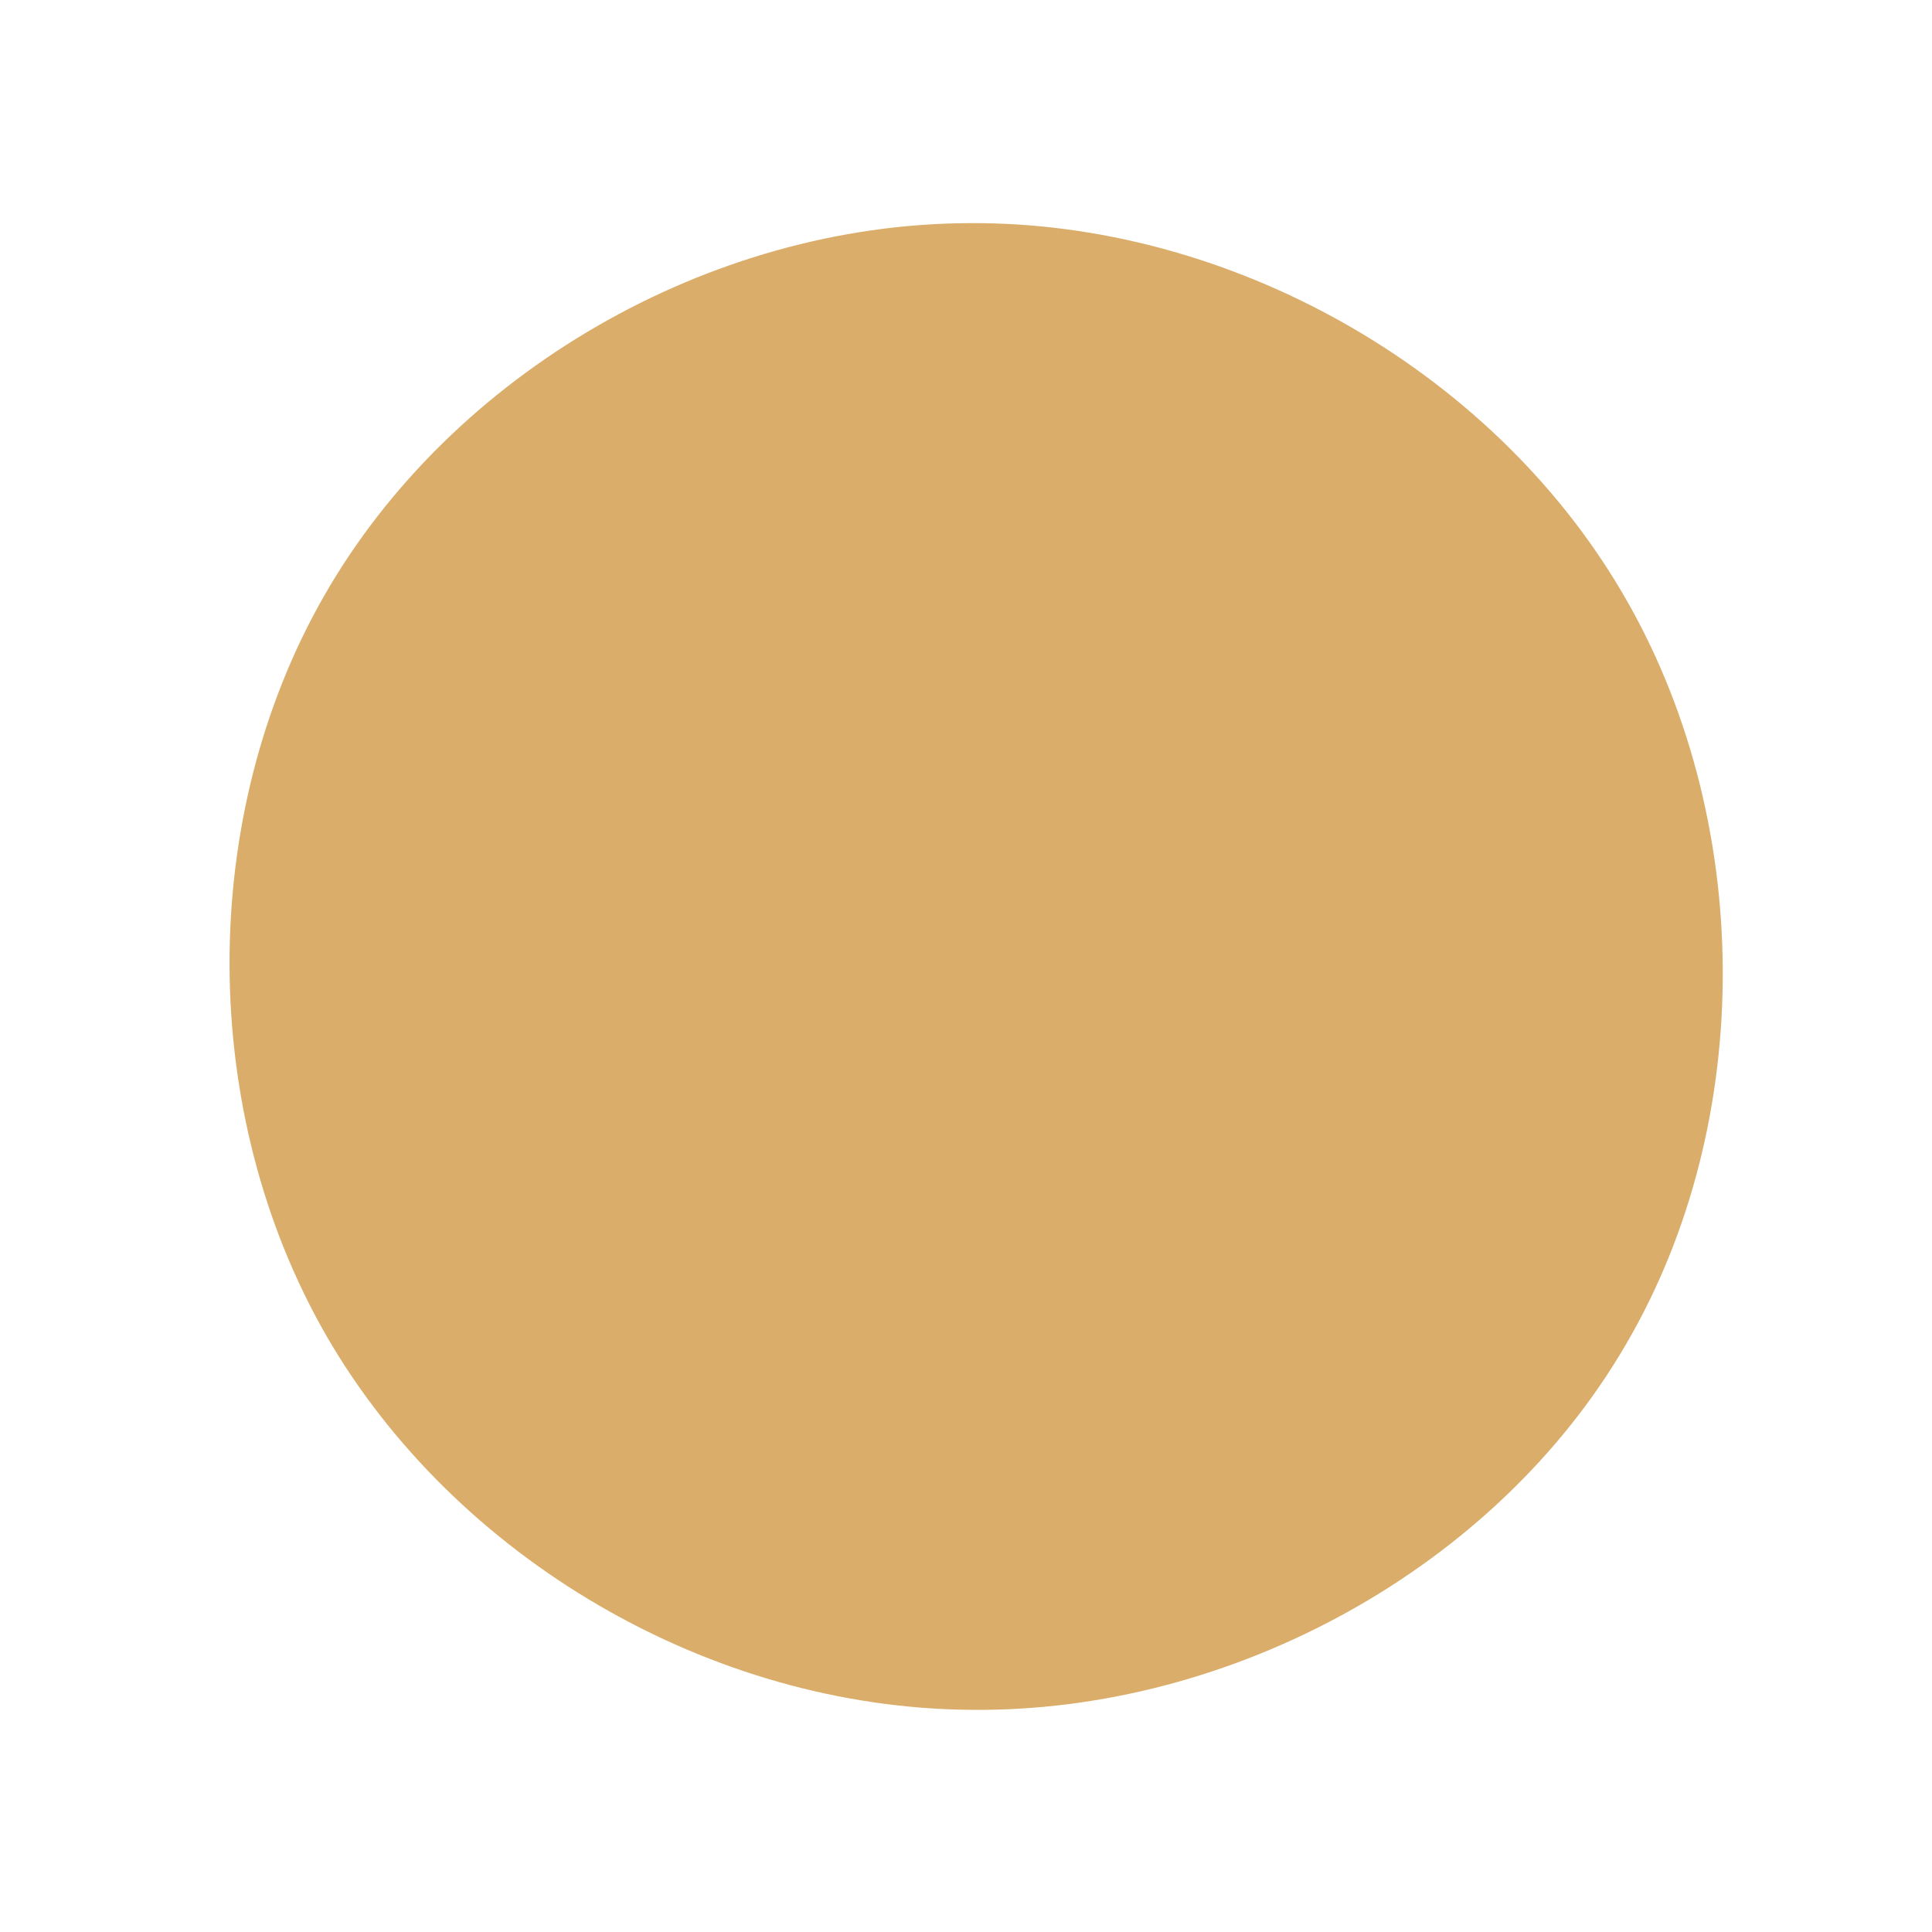 <?xml version="1.0" standalone="no"?>
<svg viewBox="0 0 200 200" xmlns="http://www.w3.org/2000/svg">
  <path fill="#DAAD6A" d="M67.9,-38.7C81.6,-15.5,81.9,16,68.3,39.2C54.8,62.4,27.4,77.3,0.5,77C-26.5,76.8,-52.9,61.3,-66.2,38.3C-79.5,15.2,-79.6,-15.4,-66.4,-38.4C-53.2,-61.4,-26.6,-76.8,0.3,-76.9C27.1,-77.1,54.2,-62,67.9,-38.7Z" transform="translate(100 100)" />
</svg>
